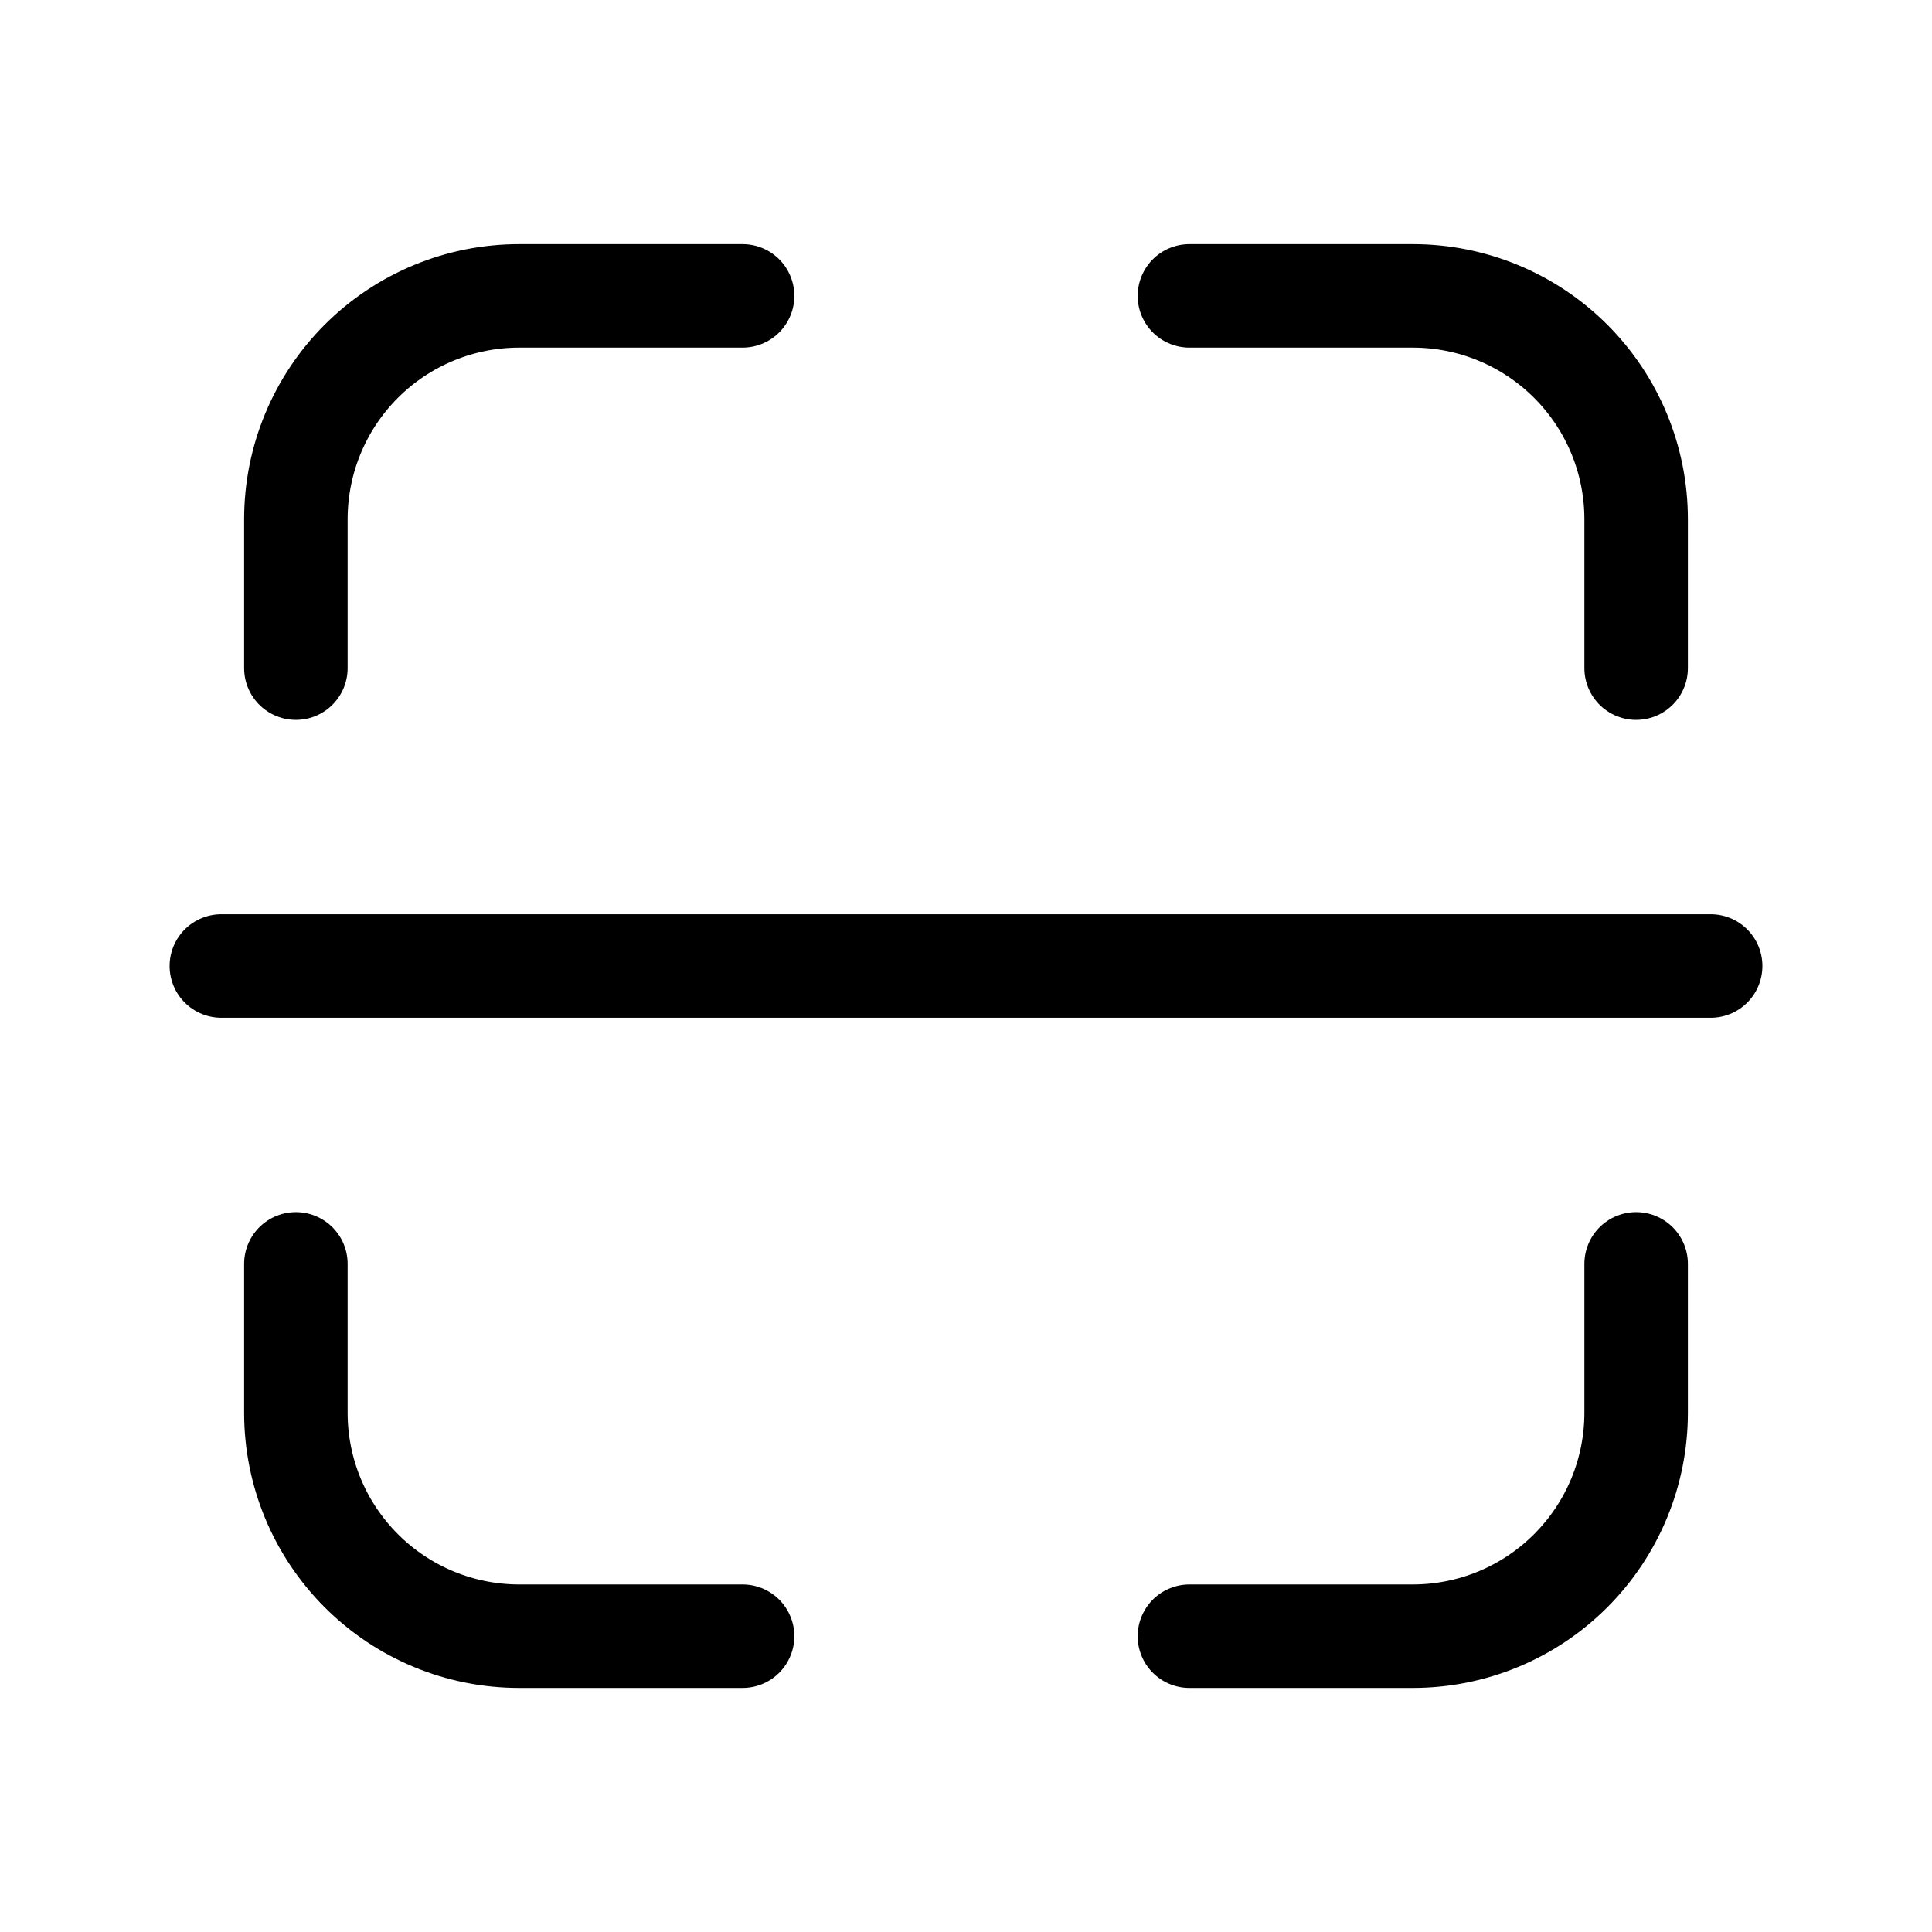 <svg width="28" height="28" viewBox="0 0 28 28" fill="none" xmlns="http://www.w3.org/2000/svg">
<path d="M23.712 9.683V7.525C23.712 6.666 23.371 5.843 22.764 5.236C22.157 4.629 21.334 4.288 20.475 4.288H17.238M17.238 23.713H20.475C21.334 23.713 22.157 23.372 22.764 22.764C23.371 22.157 23.712 21.334 23.712 20.475V18.317M4.288 18.317V20.475C4.288 21.334 4.629 22.157 5.236 22.764C5.843 23.372 6.666 23.713 7.525 23.713H10.762M10.762 4.288H7.525C6.666 4.288 5.843 4.629 5.236 5.236C4.629 5.843 4.288 6.666 4.288 7.525V9.683M3.208 14H24.792" stroke="black" stroke-width="1.5" stroke-linecap="round" stroke-linejoin="round"/>
</svg>
